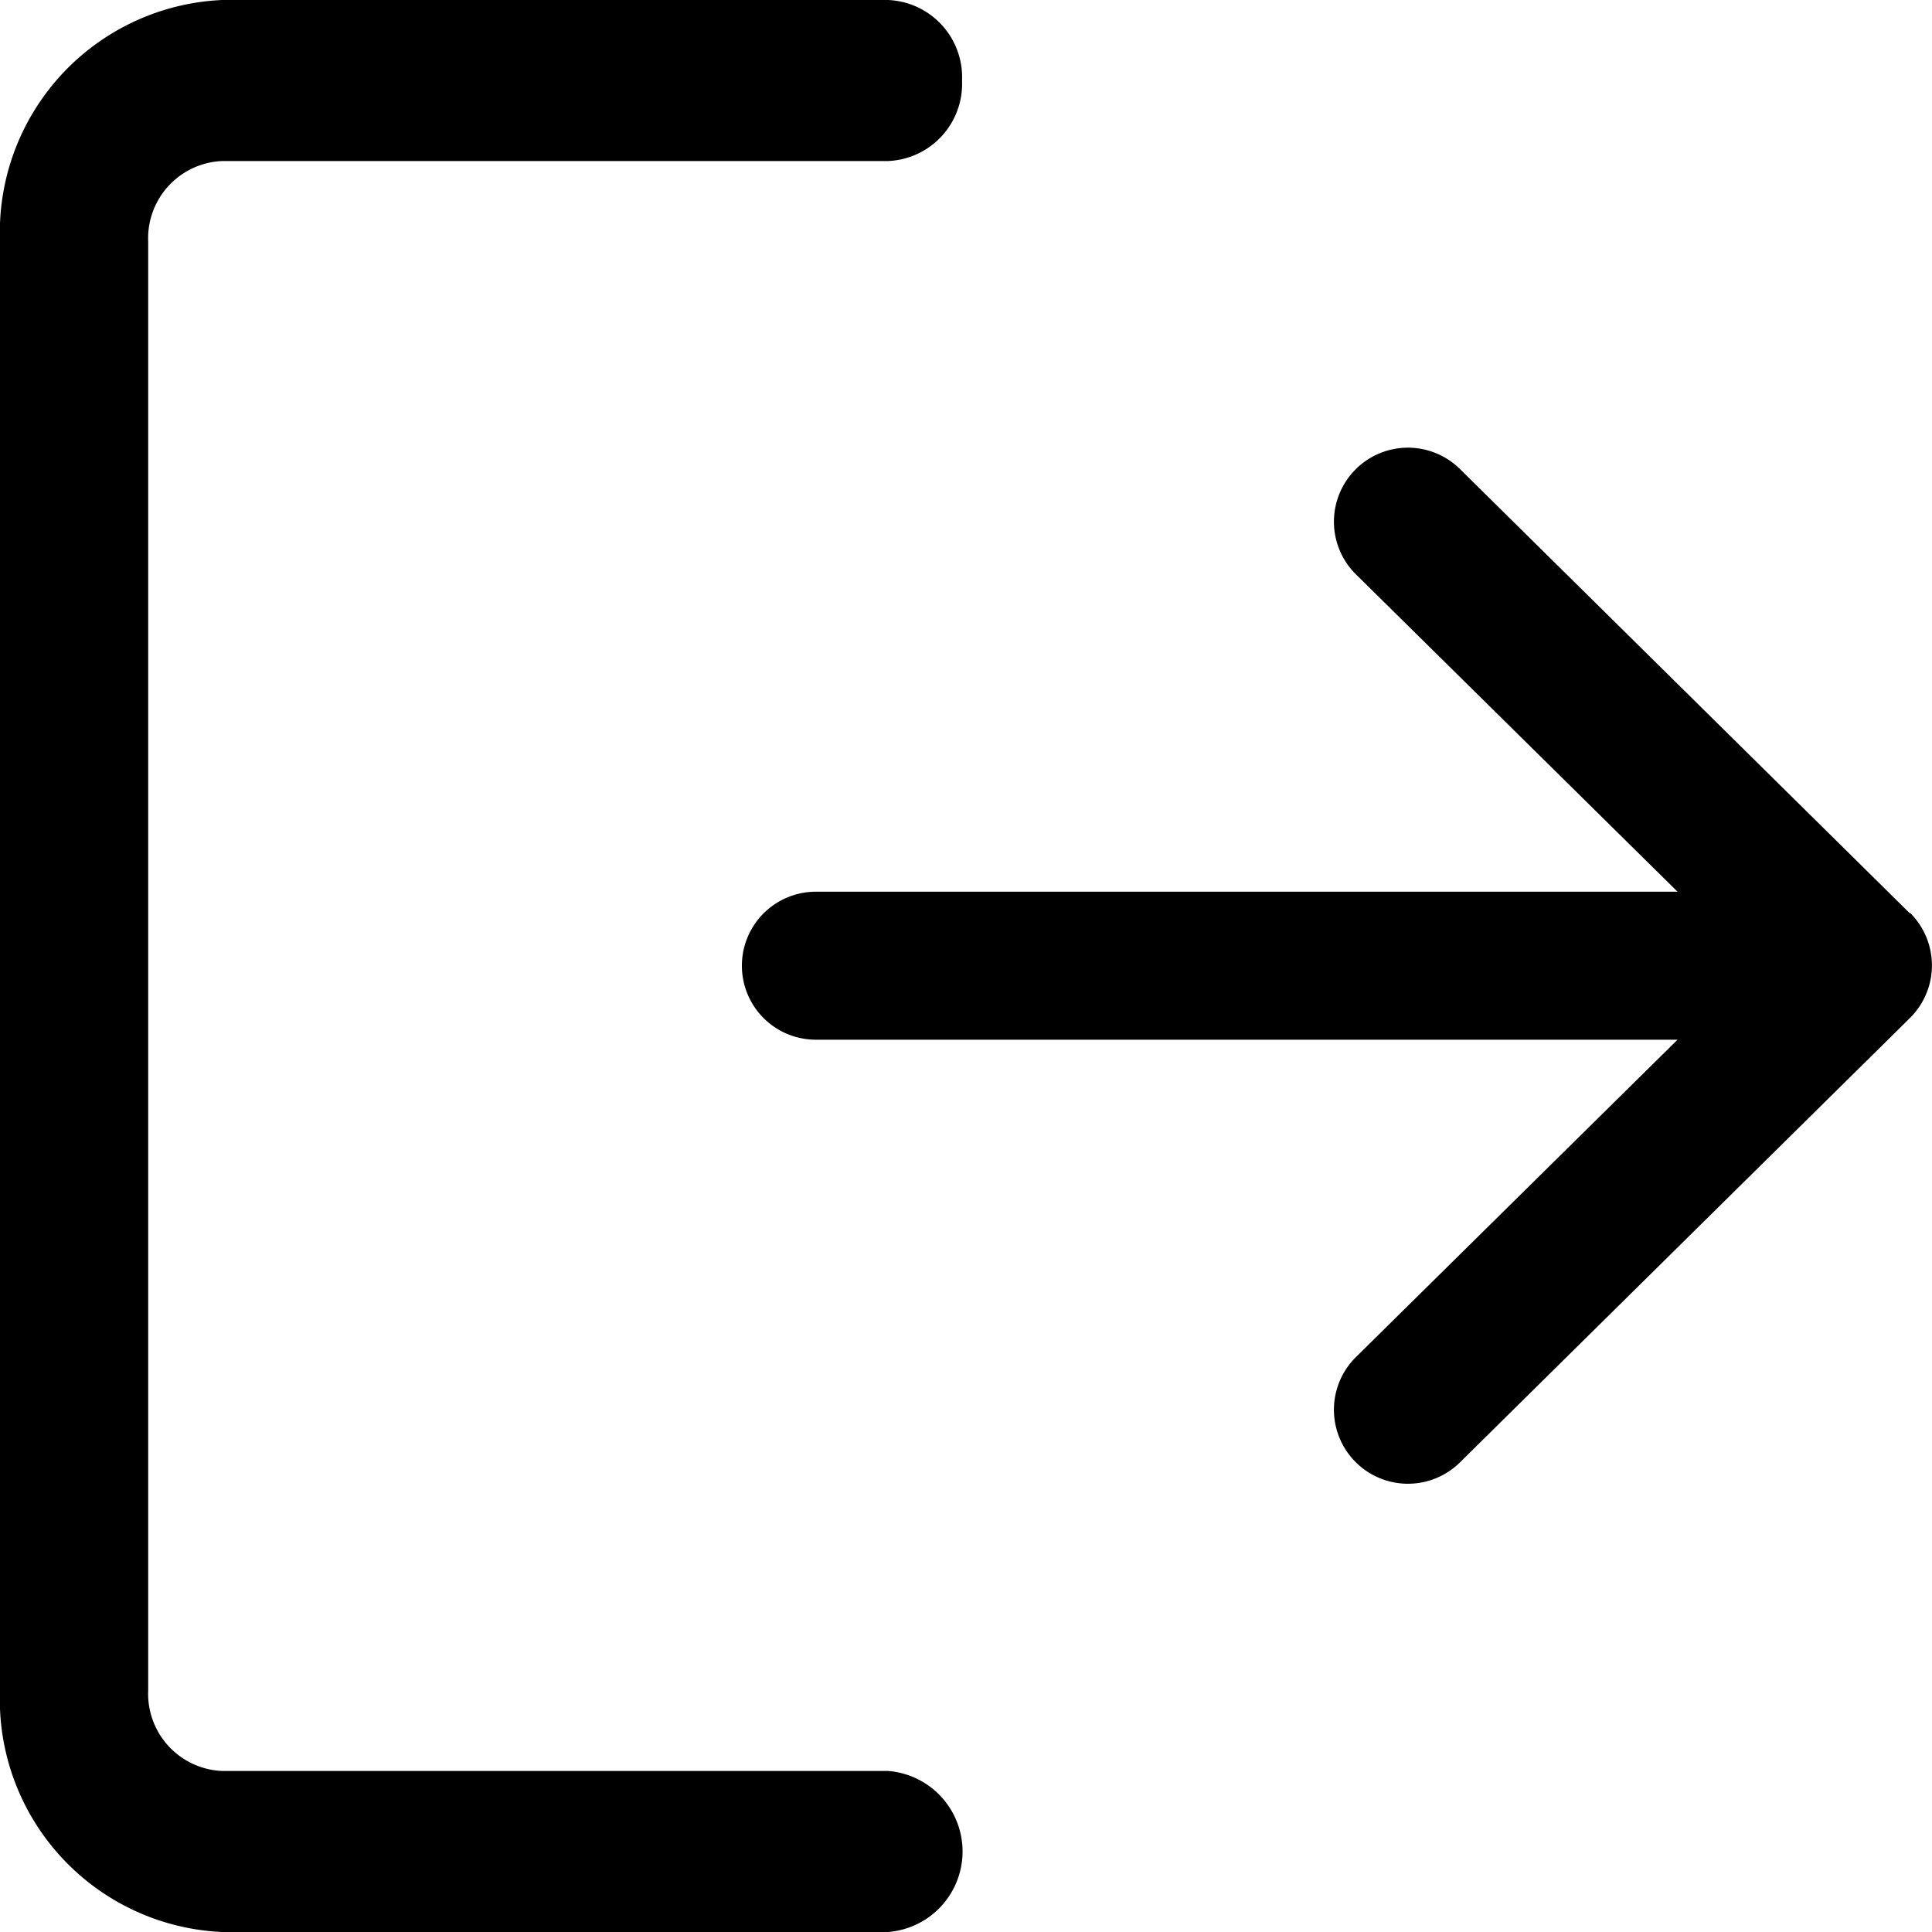<svg xmlns="http://www.w3.org/2000/svg" width="20" height="20" viewBox="0 0 20 20">
    <defs>
    </defs>
    <g id="logout" transform="translate(0 -.85)">
        <g id="Group_1304" data-name="Group 1304" transform="translate(0 .85)">
            <g id="Group_1303" data-name="Group 1303">
                <path id="Path_1462" d="M9.193 19.183H2.3a.8.8 0 0 1-.766-.833v-15a.8.8 0 0 1 .766-.833h6.893a.8.8 0 0 0 .766-.833.8.8 0 0 0-.766-.834H2.3A2.408 2.408 0 0 0 0 3.35v15a2.408 2.408 0 0 0 2.3 2.5h6.893a.836.836 0 0 0 0-1.667z" class="" data-name="Path 1462" transform="translate(0 -.85)"/>
            </g>
        </g>
        <g id="Group_1306" data-name="Group 1306" transform="translate(7.681 5.488)">
            <g id="Group_1305" data-name="Group 1305">
                <path id="Path_1463" d="M182.19 111.982l-4.658-4.6a.766.766 0 1 0-1.076 1.091l3.329 3.285h-8.92a.766.766 0 0 0 0 1.532h8.92l-3.329 3.285a.766.766 0 1 0 1.076 1.091l4.658-4.6a.766.766 0 0 0 0-1.091z" class="" data-name="Path 1463" transform="translate(-170.1 -107.165)"/>
            </g>
        </g>
    </g>
</svg>
